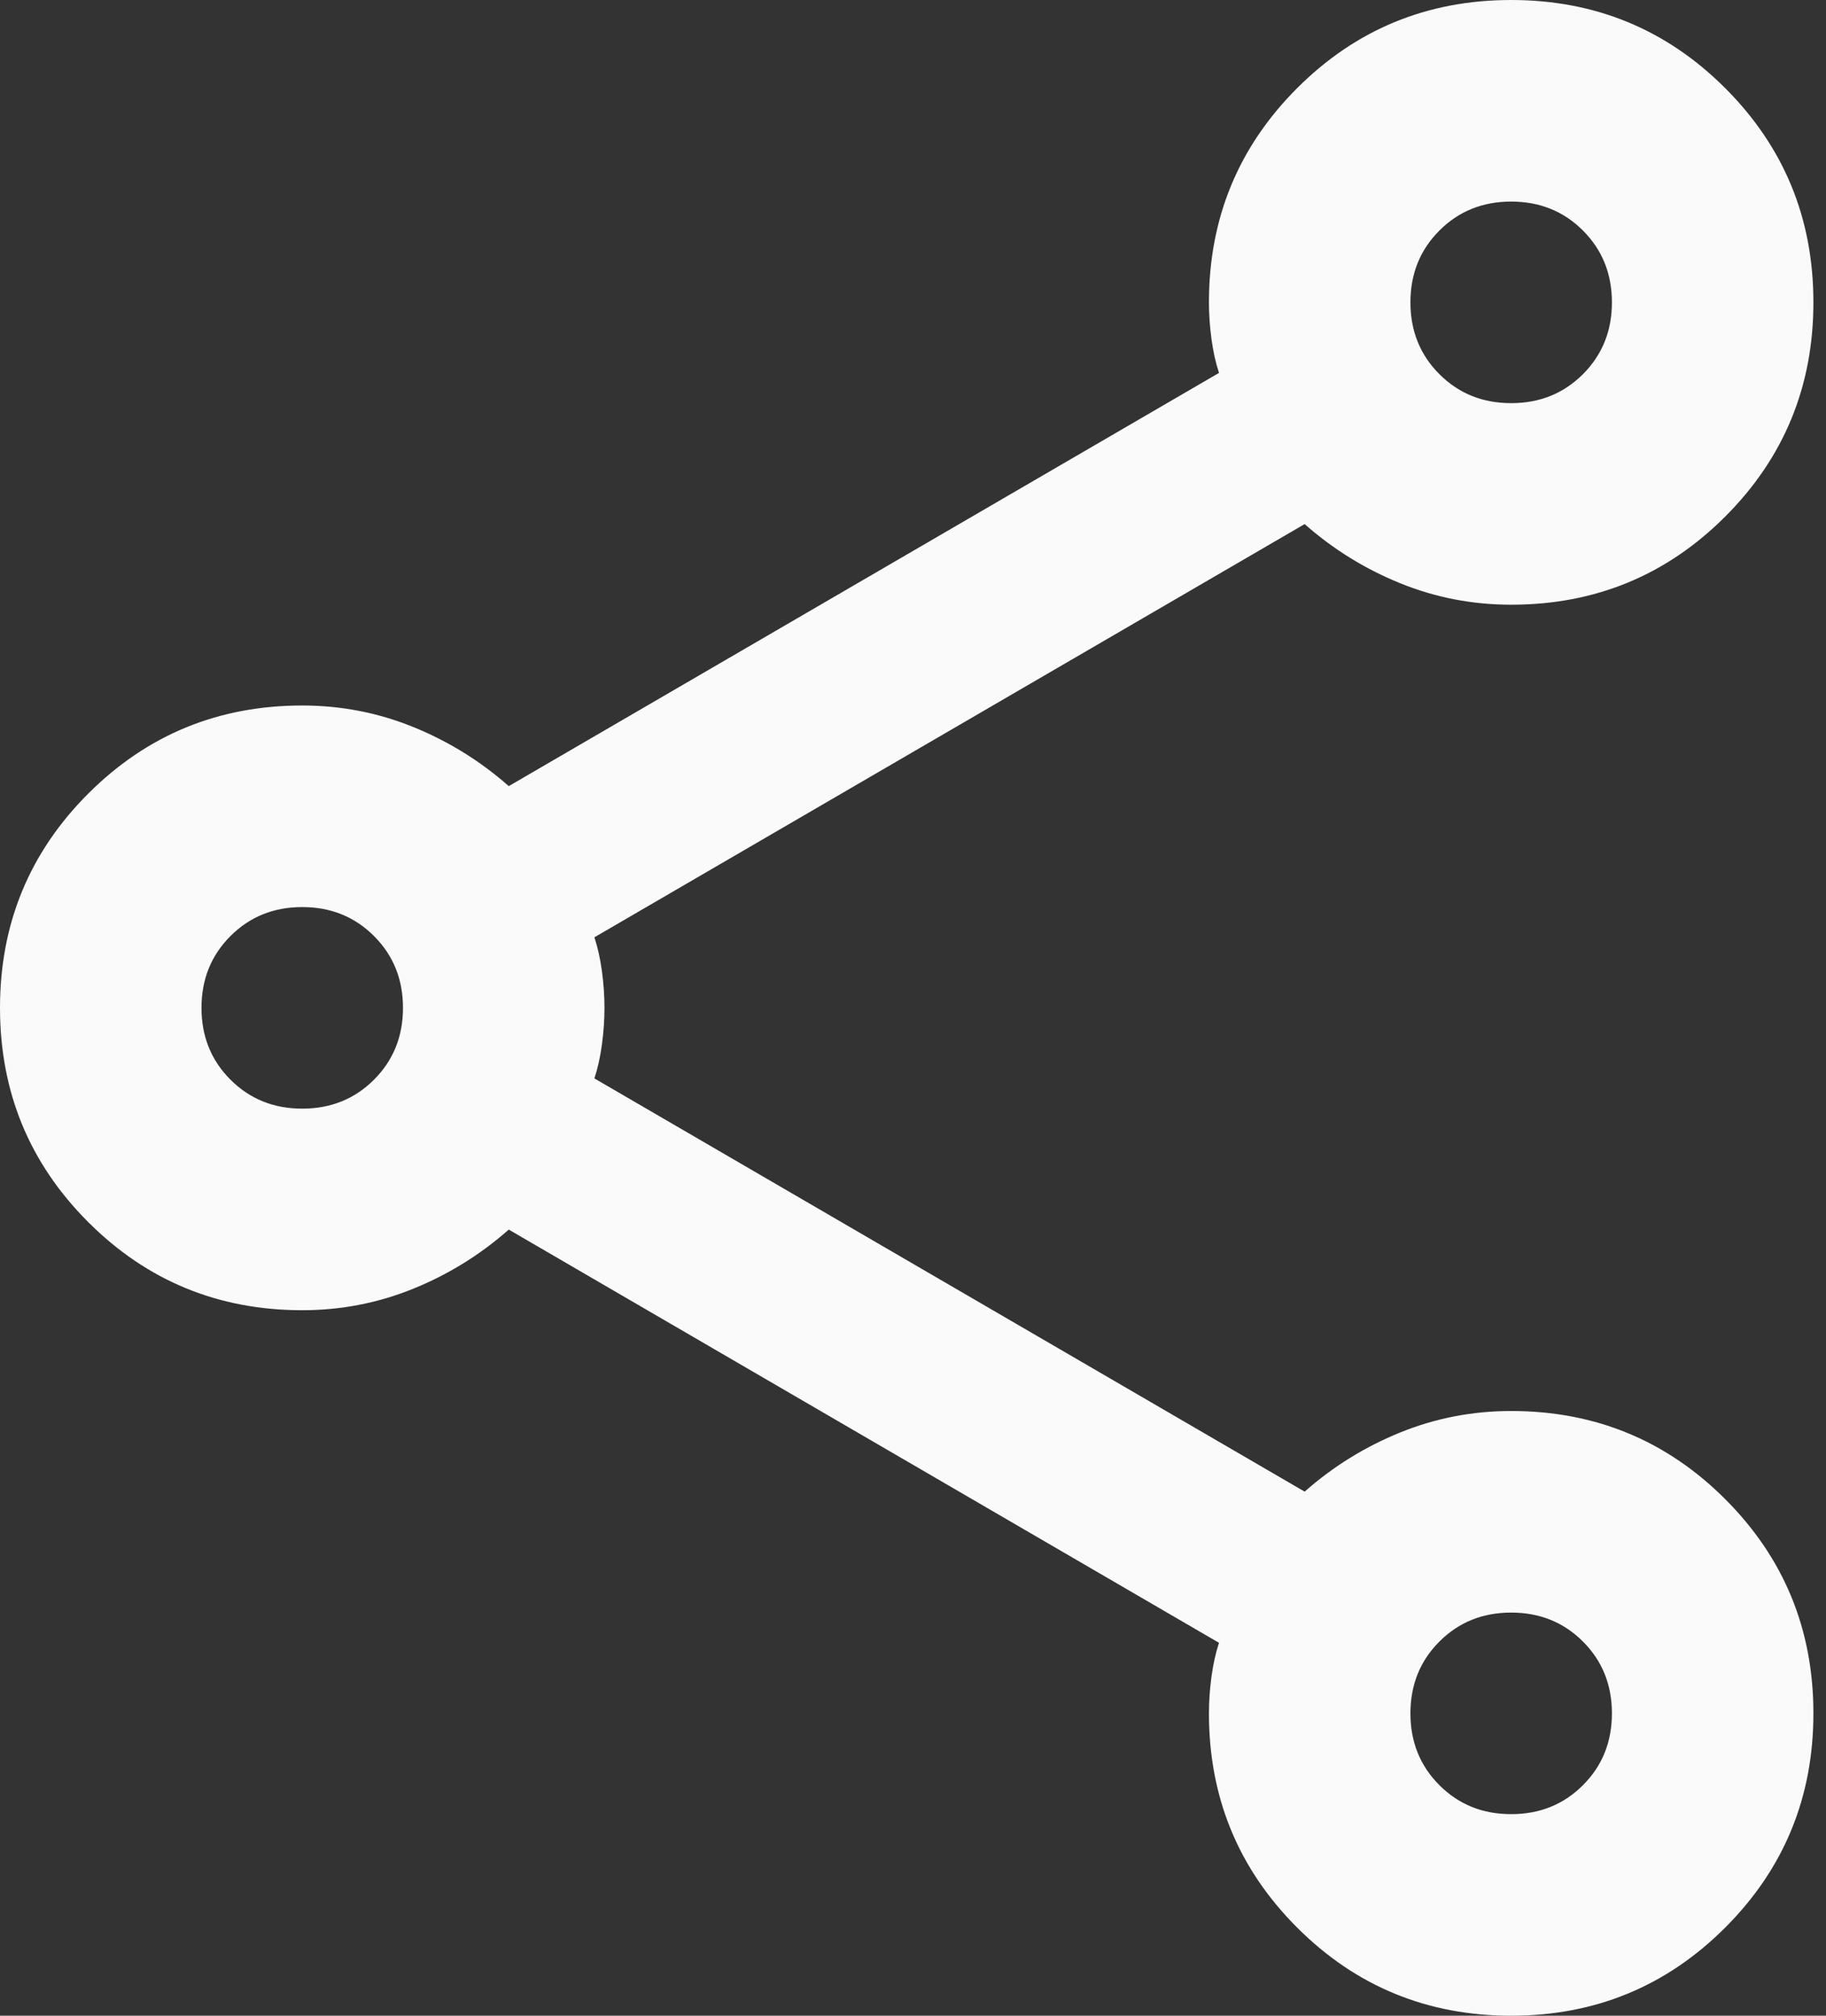 <svg width="29" height="32" viewBox="0 0 29 32" fill="none" xmlns="http://www.w3.org/2000/svg">
<rect x="0" y="0" width="29" height="32" fill="#333333" stroke="none"/>
<path d="M24 32C22.667 32 21.533 31.533 20.6 30.6C19.667 29.667 19.2 28.533 19.2 27.2C19.2 27.013 19.213 26.82 19.24 26.62C19.267 26.42 19.307 26.24 19.36 26.08L8.08 19.52C7.627 19.92 7.12 20.233 6.56 20.46C6 20.687 5.413 20.8 4.8 20.8C3.467 20.8 2.333 20.333 1.4 19.4C0.467 18.467 0 17.333 0 16C0 14.667 0.467 13.533 1.4 12.6C2.333 11.667 3.467 11.2 4.8 11.2C5.413 11.2 6 11.313 6.56 11.54C7.12 11.767 7.627 12.08 8.08 12.48L19.36 5.92C19.307 5.76 19.267 5.58 19.24 5.38C19.213 5.18 19.2 4.987 19.2 4.8C19.2 3.467 19.667 2.333 20.6 1.4C21.533 0.467 22.667 0 24 0C25.333 0 26.467 0.467 27.4 1.4C28.333 2.333 28.8 3.467 28.8 4.8C28.8 6.133 28.333 7.267 27.4 8.2C26.467 9.133 25.333 9.6 24 9.6C23.387 9.6 22.8 9.487 22.24 9.26C21.68 9.033 21.173 8.72 20.72 8.32L9.44 14.88C9.493 15.04 9.533 15.22 9.56 15.42C9.587 15.62 9.6 15.813 9.6 16C9.6 16.187 9.587 16.38 9.56 16.58C9.533 16.78 9.493 16.96 9.44 17.12L20.72 23.68C21.173 23.28 21.68 22.967 22.24 22.74C22.8 22.513 23.387 22.4 24 22.4C25.333 22.4 26.467 22.867 27.4 23.8C28.333 24.733 28.8 25.867 28.8 27.2C28.8 28.533 28.333 29.667 27.4 30.6C26.467 31.533 25.333 32 24 32ZM24 6.4C24.453 6.4 24.833 6.247 25.14 5.94C25.447 5.633 25.6 5.253 25.6 4.8C25.6 4.347 25.447 3.967 25.14 3.66C24.833 3.353 24.453 3.2 24 3.2C23.547 3.2 23.167 3.353 22.86 3.66C22.553 3.967 22.4 4.347 22.4 4.8C22.4 5.253 22.553 5.633 22.86 5.94C23.167 6.247 23.547 6.4 24 6.4ZM4.8 17.6C5.253 17.6 5.633 17.447 5.94 17.14C6.247 16.833 6.4 16.453 6.4 16C6.4 15.547 6.247 15.167 5.94 14.86C5.633 14.553 5.253 14.4 4.8 14.4C4.347 14.4 3.967 14.553 3.66 14.86C3.353 15.167 3.2 15.547 3.2 16C3.2 16.453 3.353 16.833 3.66 17.14C3.967 17.447 4.347 17.6 4.8 17.6ZM24 28.8C24.453 28.8 24.833 28.647 25.14 28.34C25.447 28.033 25.6 27.653 25.6 27.2C25.6 26.747 25.447 26.367 25.14 26.06C24.833 25.753 24.453 25.6 24 25.6C23.547 25.6 23.167 25.753 22.86 26.06C22.553 26.367 22.4 26.747 22.4 27.2C22.4 27.653 22.553 28.033 22.86 28.34C23.167 28.647 23.547 28.8 24 28.8Z" fill="#FAFAFA"/>
</svg>
